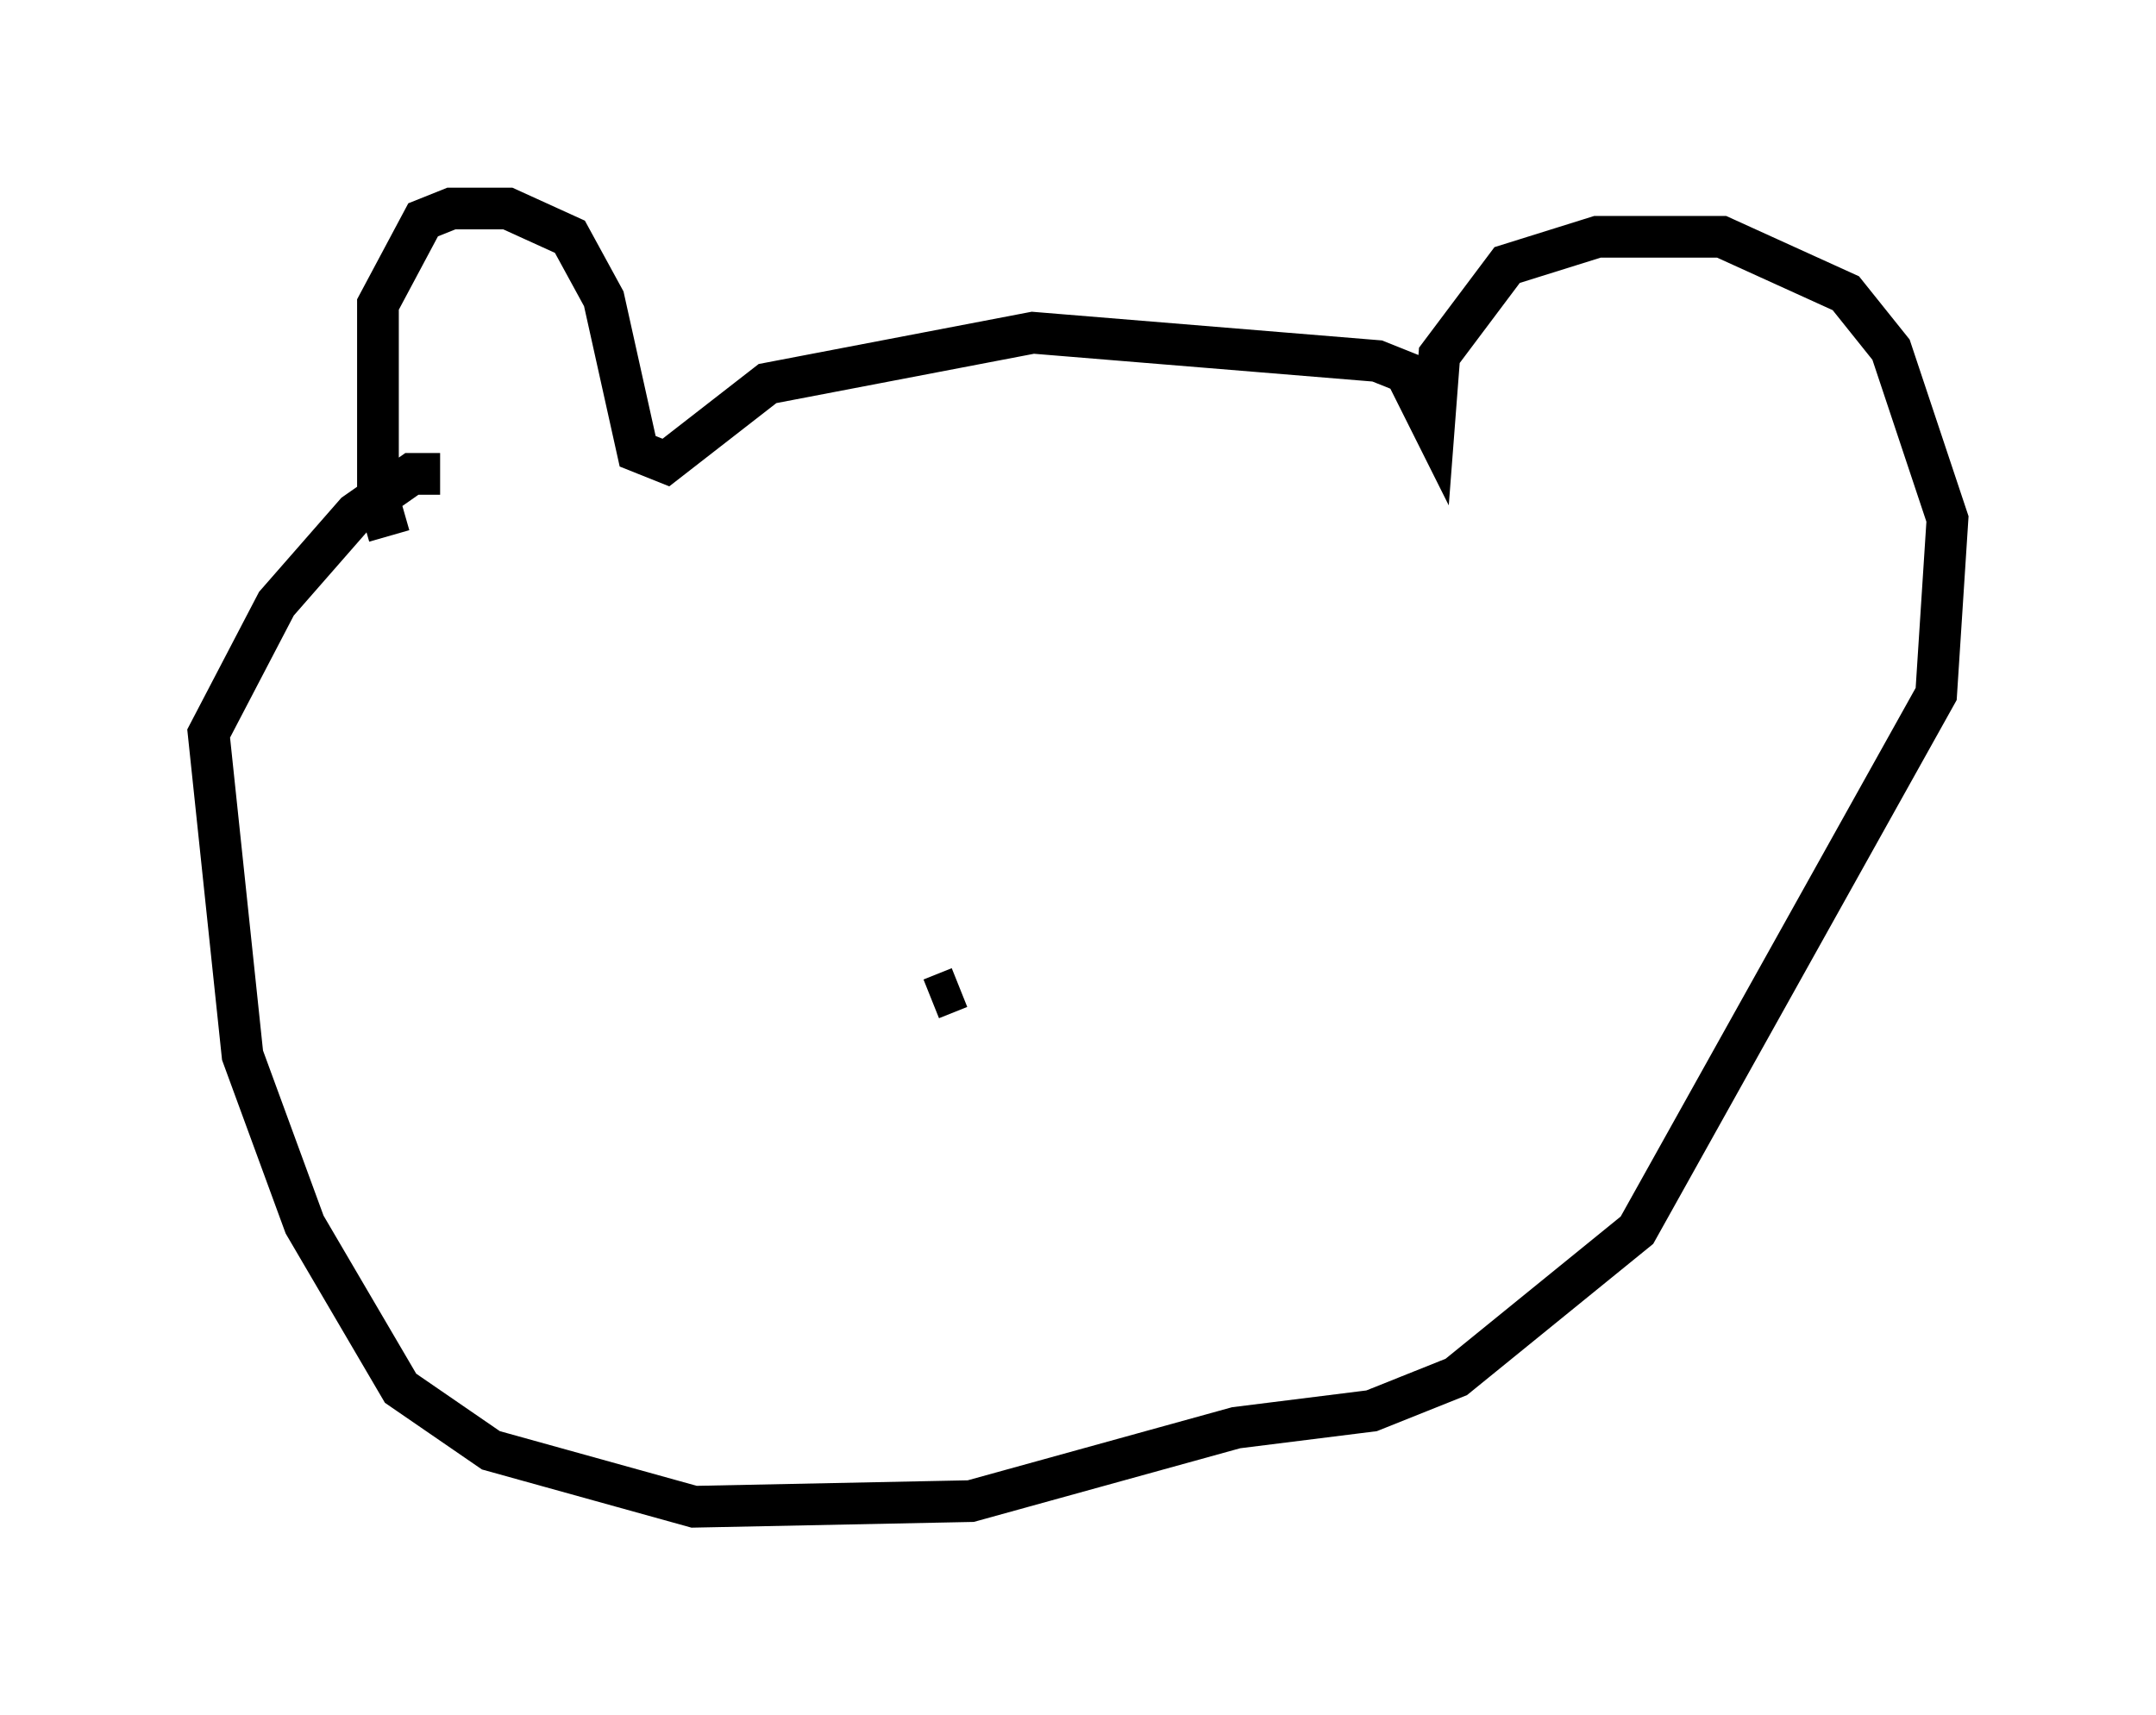 <?xml version="1.0" encoding="utf-8" ?>
<svg baseProfile="full" height="41.123" version="1.1" width="51.677" xmlns="http://www.w3.org/2000/svg" xmlns:ev="http://www.w3.org/2001/xml-events" xmlns:xlink="http://www.w3.org/1999/xlink"><defs /><rect fill="white" height="41.123" width="51.677" x="0" y="0" /><path d="M10.007, 13.254 m-0.677, -0.406 l-0.271, -0.947 0.0, -4.601 l1.083, -2.03 0.677, -0.271 l1.353, 0.0 1.488, 0.677 l0.812, 1.488 0.812, 3.654 l0.677, 0.271 2.436, -1.894 l6.36, -1.218 8.254, 0.677 l0.677, 0.271 0.677, 1.353 l0.135, -1.759 1.624, -2.165 l2.165, -0.677 2.977, 0.0 l2.977, 1.353 1.083, 1.353 l1.353, 4.059 -0.271, 4.195 l-7.172, 12.855 -4.33, 3.518 l-2.03, 0.812 -3.248, 0.406 l-6.36, 1.759 -6.631, 0.135 l-4.871, -1.353 -2.165, -1.488 l-2.3, -3.924 -1.488, -4.059 l-0.812, -7.713 1.624, -3.112 l1.894, -2.165 1.353, -0.947 l0.677, 0.0 m12.449, 12.314 l-0.677, 0.271 " fill="none" stroke="black" stroke-width="1" /></svg>